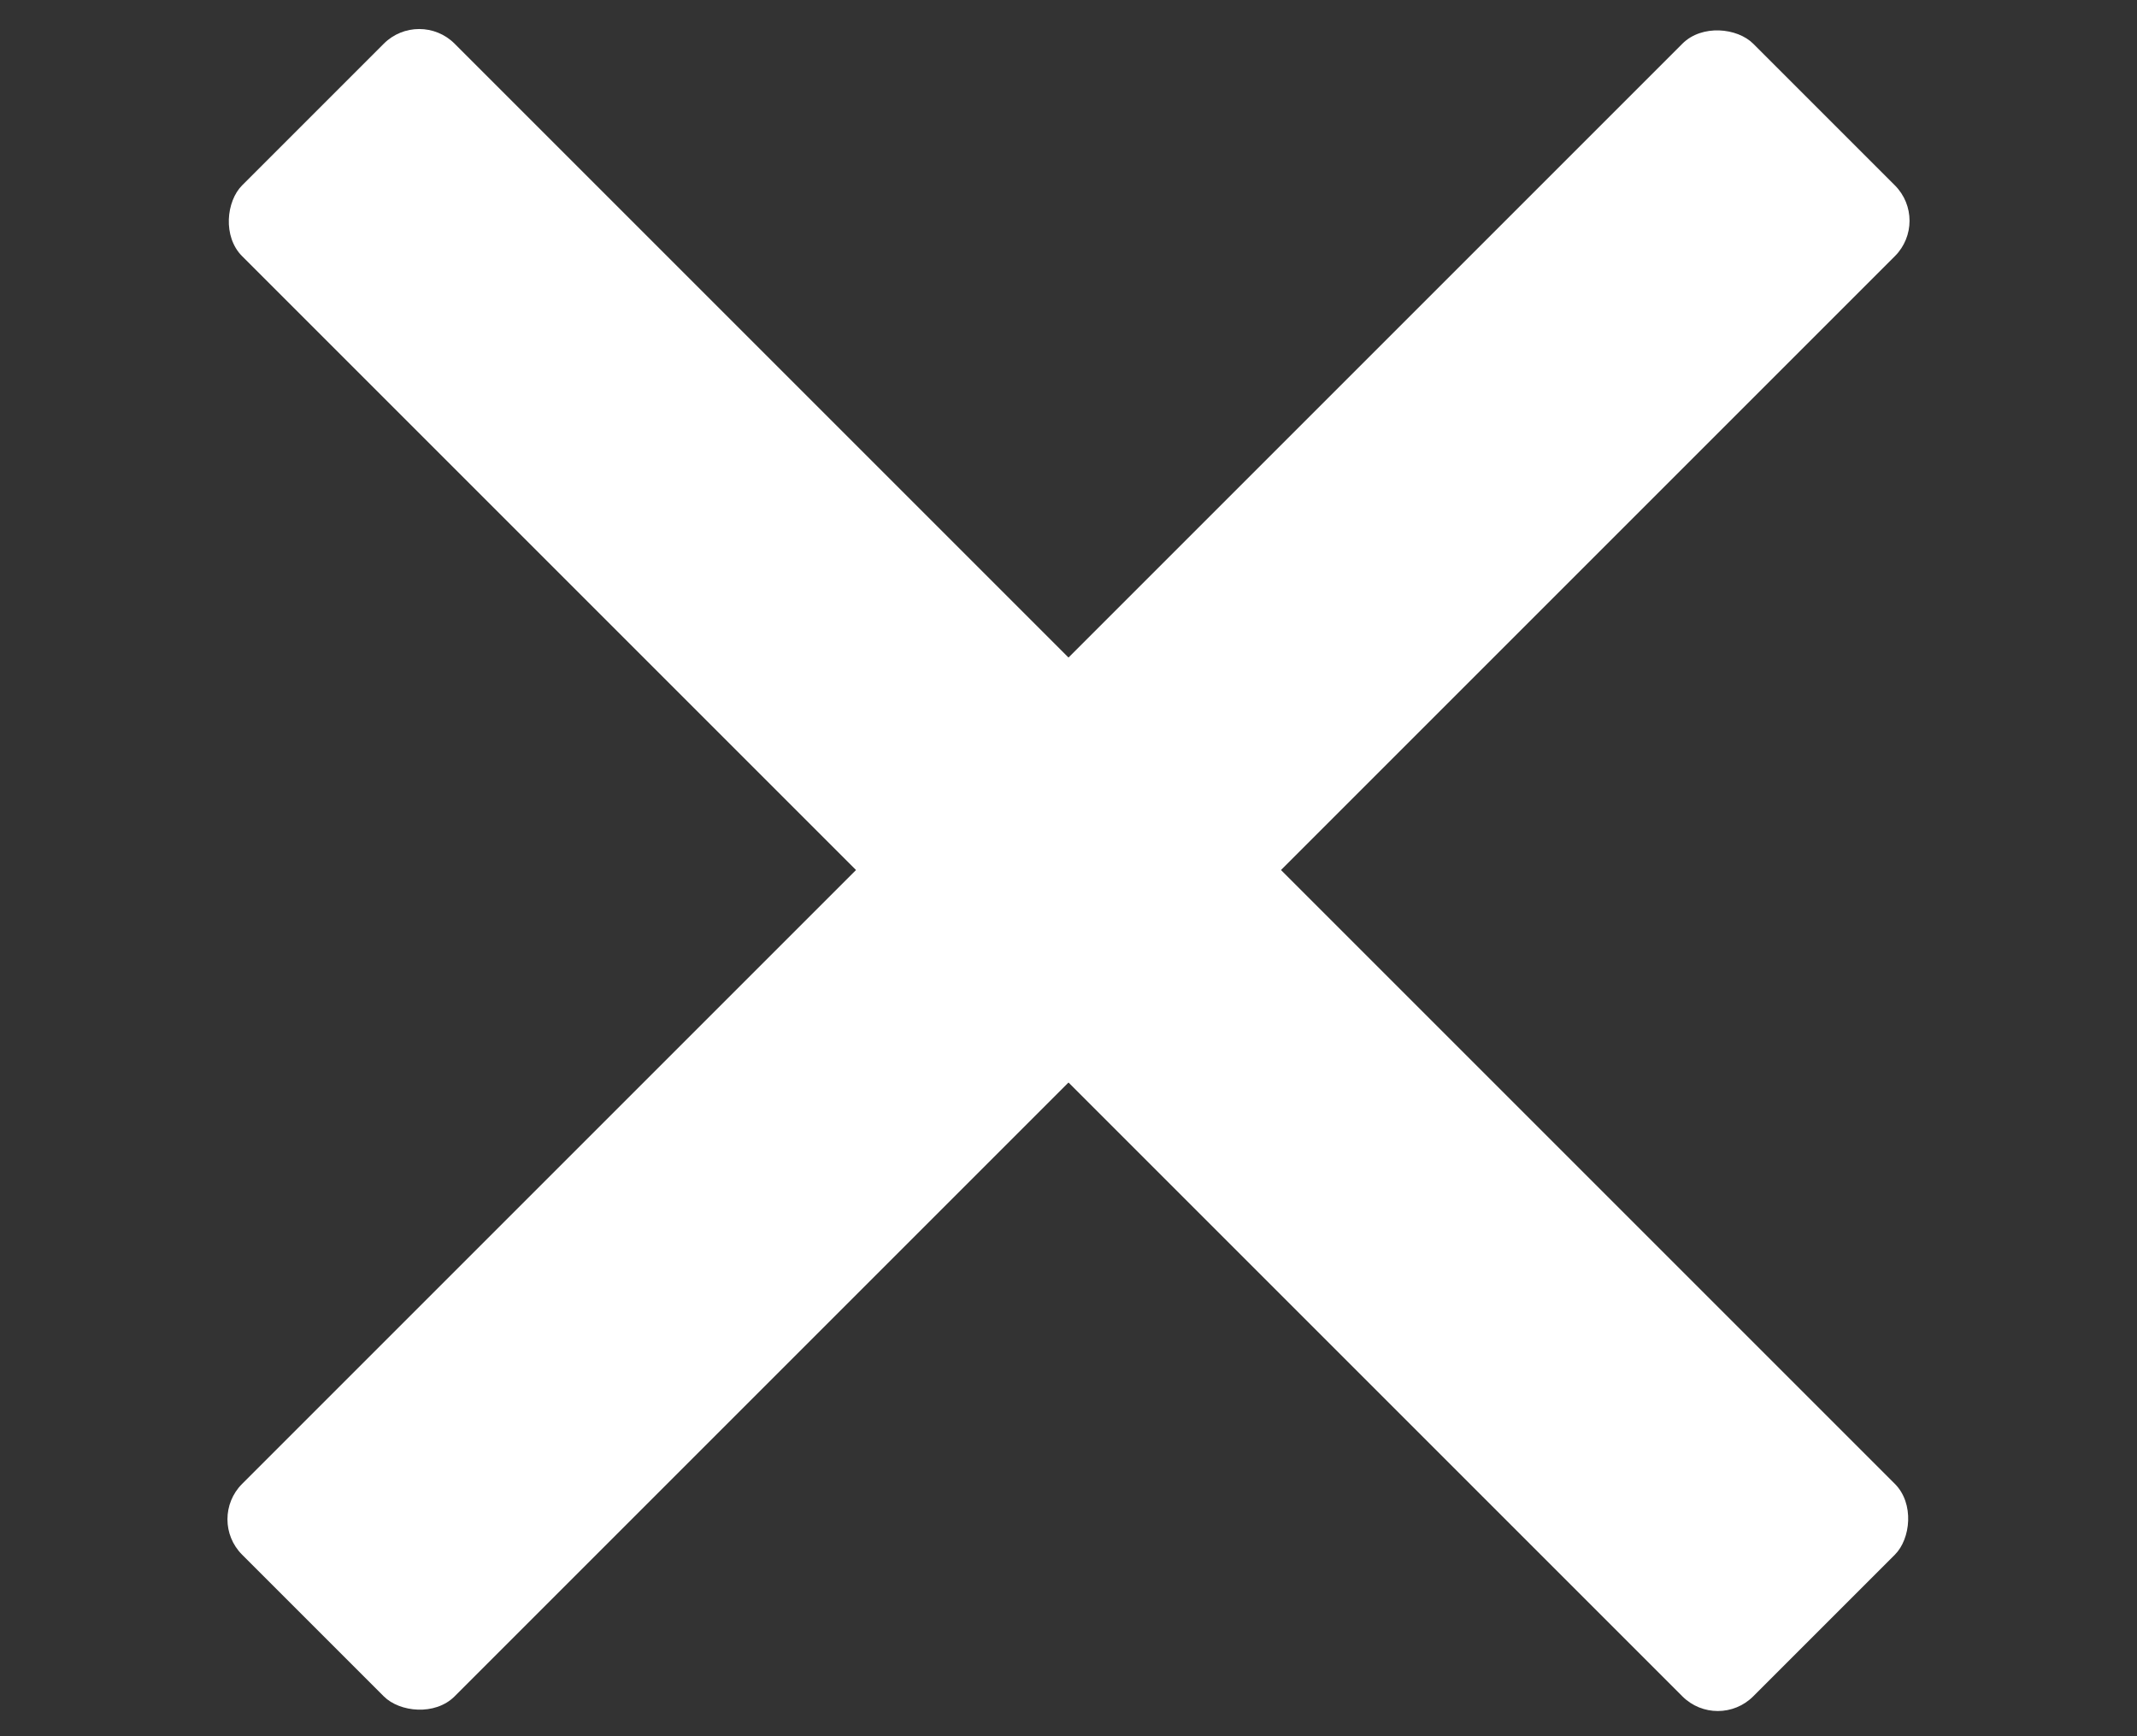 <svg width="128" height="104" viewBox="0 0 128 104" fill="none" xmlns="http://www.w3.org/2000/svg">
<rect x="0" y="0" width="128" height="104" fill="#333333" stroke="none"/>
<rect x="12.381" y="91.006" width="128" height="18" rx="3" transform="rotate(-45 12.381 91.006)" fill="white"/>
<rect x="25.109" y="0.496" width="128" height="18" rx="3" transform="rotate(45 25.109 0.496)" fill="white"/>
</svg>

